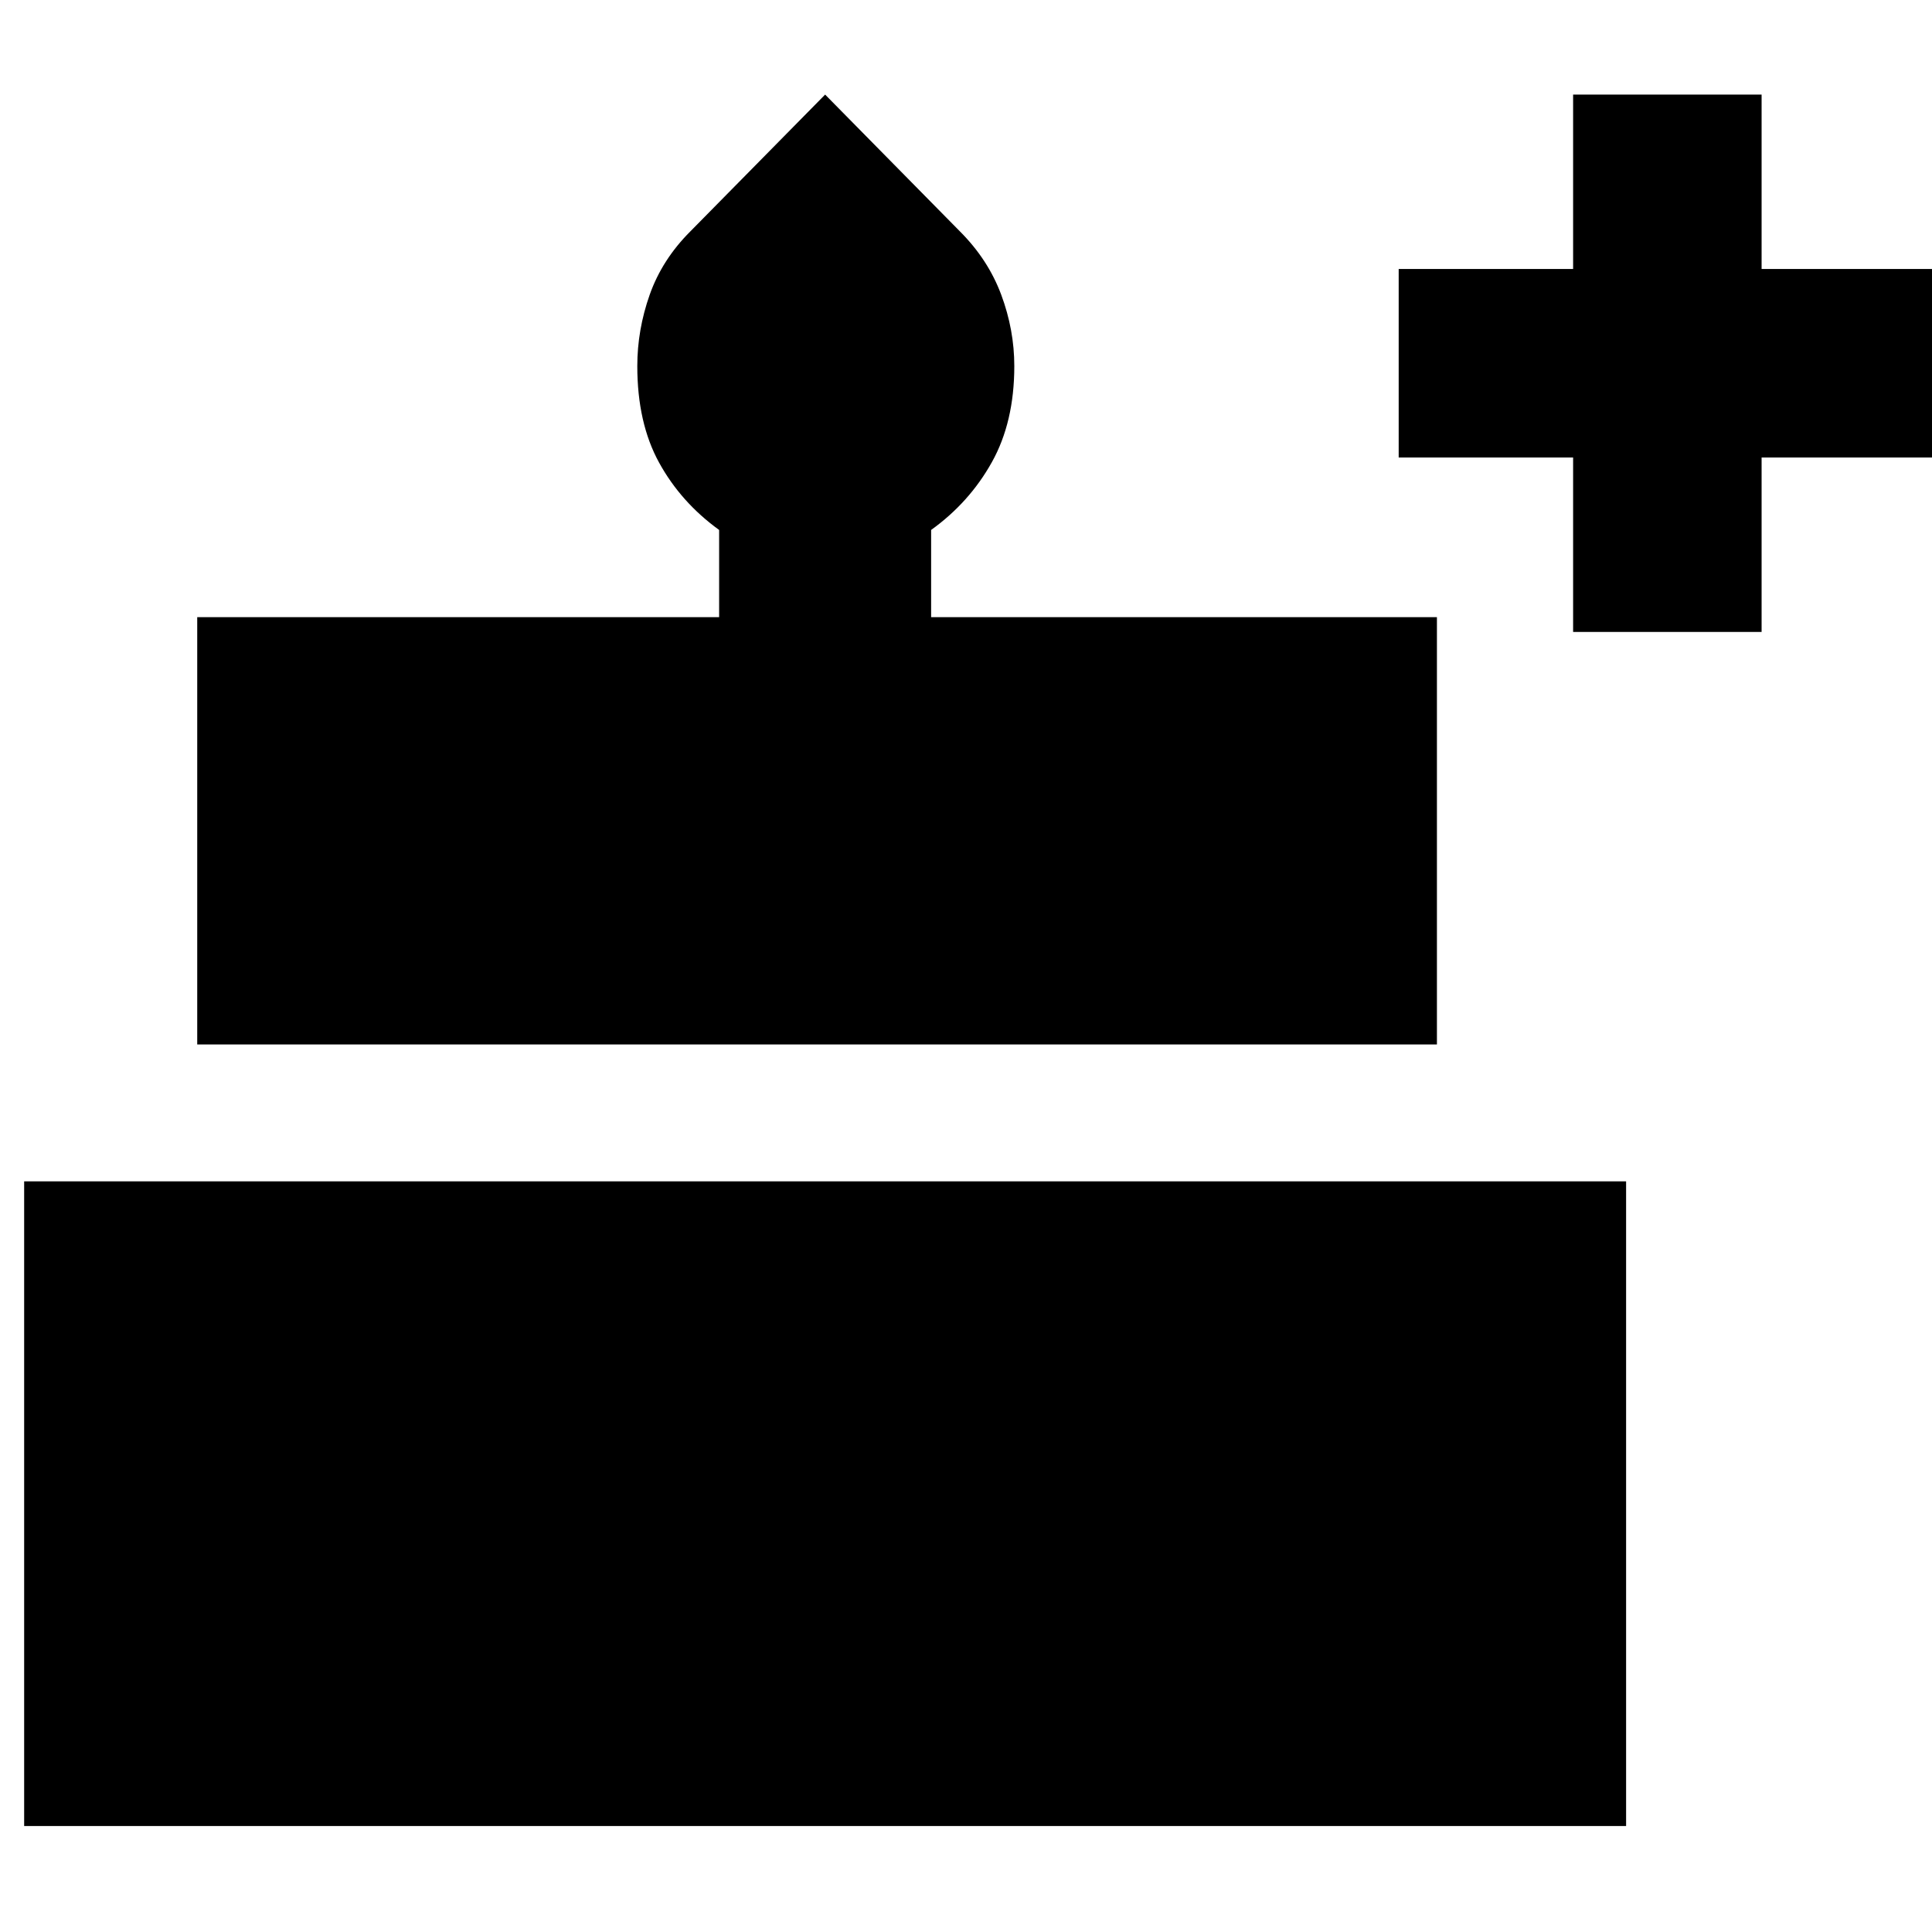 <svg xmlns="http://www.w3.org/2000/svg" height="40" viewBox="0 -960 960 960" width="40"><path d="M12-52.67V-373h796v320.33H12ZM98-441v-212.33h259.33v-43.34q-19-13.74-29.83-33.46-10.83-19.71-10.83-47.96 0-18 6.16-35.46Q329-831 343-845l67-68 67 68q14 14 20.5 31.45 6.5 17.46 6.5 35.46 0 27.8-11.17 47.78-11.16 19.99-30.16 33.64v43.34H714V-441H98Zm683.67-205v-86.67H695v-93.66h86.67V-913h93.66v86.67H962v93.66h-86.67V-646h-93.66Z"/></svg>